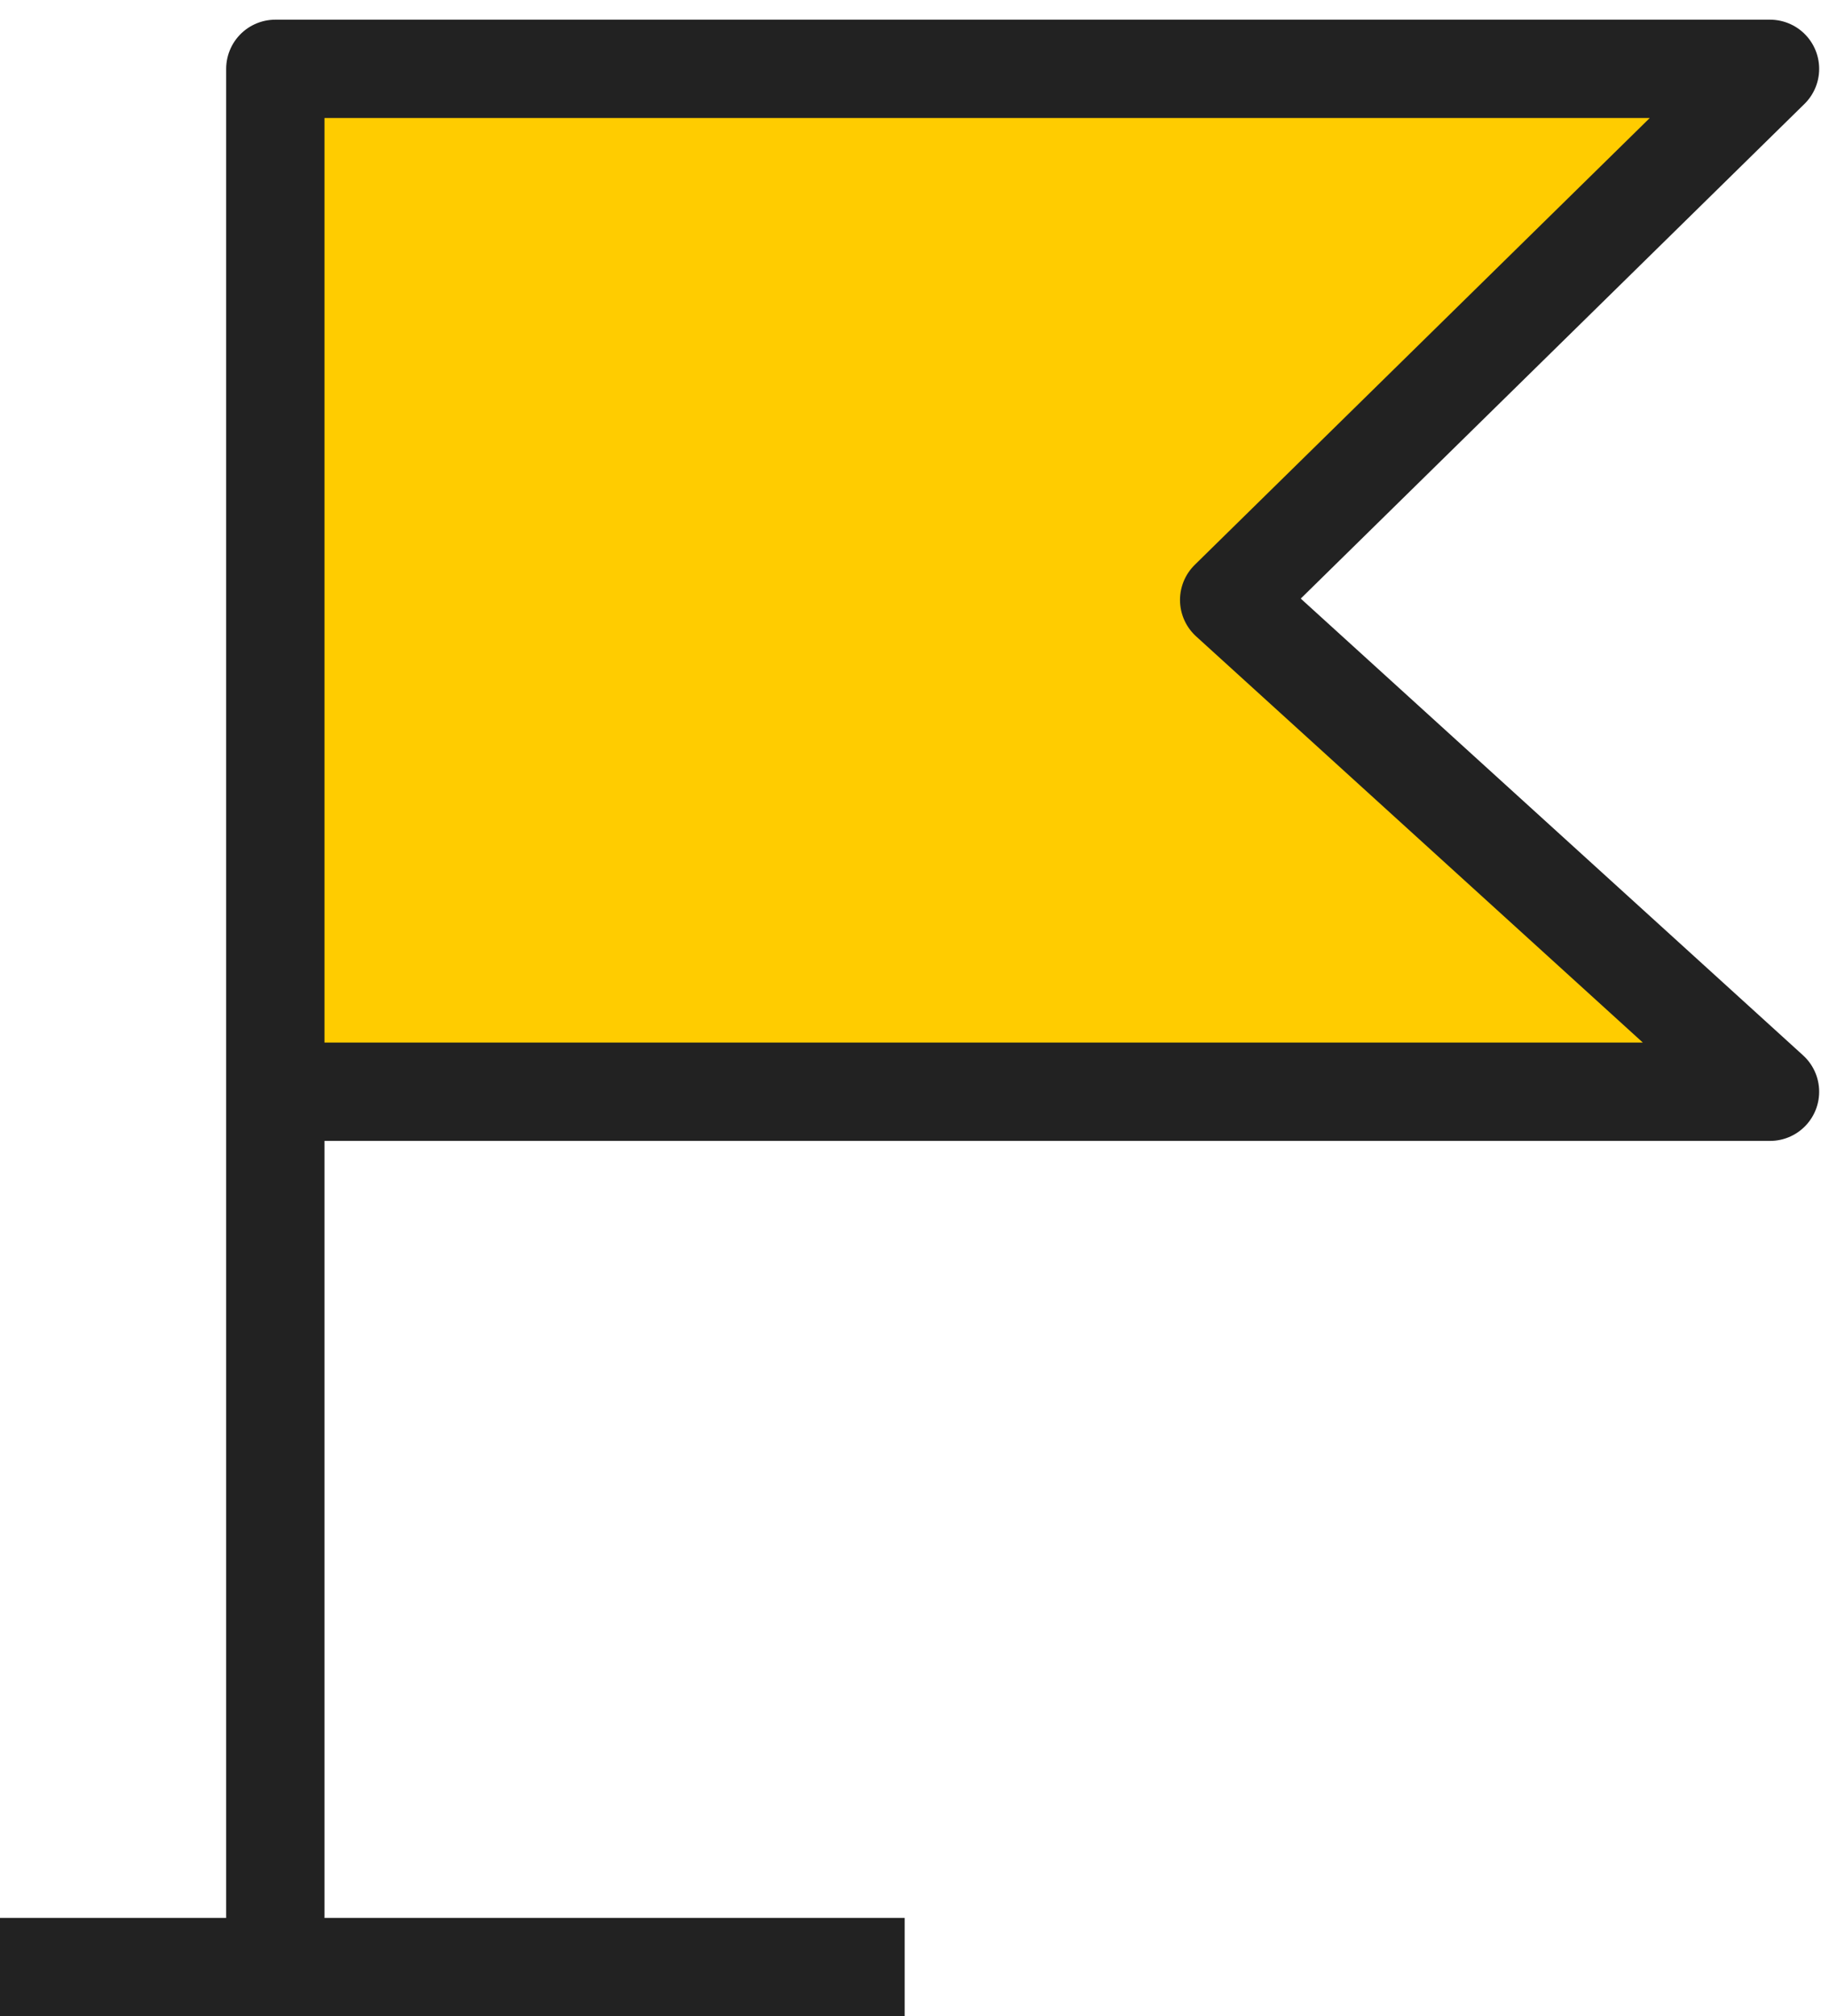 <?xml version="1.0" encoding="utf-8"?>
<!-- Generator: Adobe Illustrator 25.2.0, SVG Export Plug-In . SVG Version: 6.00 Build 0)  -->
<svg version="1.1" id="Layer_1" xmlns="http://www.w3.org/2000/svg" xmlns:xlink="http://www.w3.org/1999/xlink" x="0px" y="0px"
	 viewBox="0 0 18.6 20.5" style="enable-background:new 0 0 18.6 20.5;" xml:space="preserve">
<style type="text/css">
	.st0{fill-rule:evenodd;clip-rule:evenodd;fill:#FFCC00;}
	.st1{fill:none;stroke:#222222;stroke-linejoin:round;}
</style>
<g>
	<g>
		<g>
			<g>
				<g>
					<g>
						
							<g transform="translate(-40, -466) translate(0, 112) translate(0, 170) translate(16, 32) translate(0, 46) translate(24, 106)">
							<g>
								<path class="st0" d="M2.8,0.7V11H18l-5.5-5L18,0.7H2.8z M2.8,11v9C2.8,20,2.8,11,2.8,11z"/>
								<g>
									<path class="st1" d="M2.8,20V0.7H18l-5.5,5.4l5.5,5H2.8 M0,20h9.2"/>
								</g>
							</g>
						</g>
					</g>
				</g>
			</g>
		</g>
	</g>
</g>
</svg>
